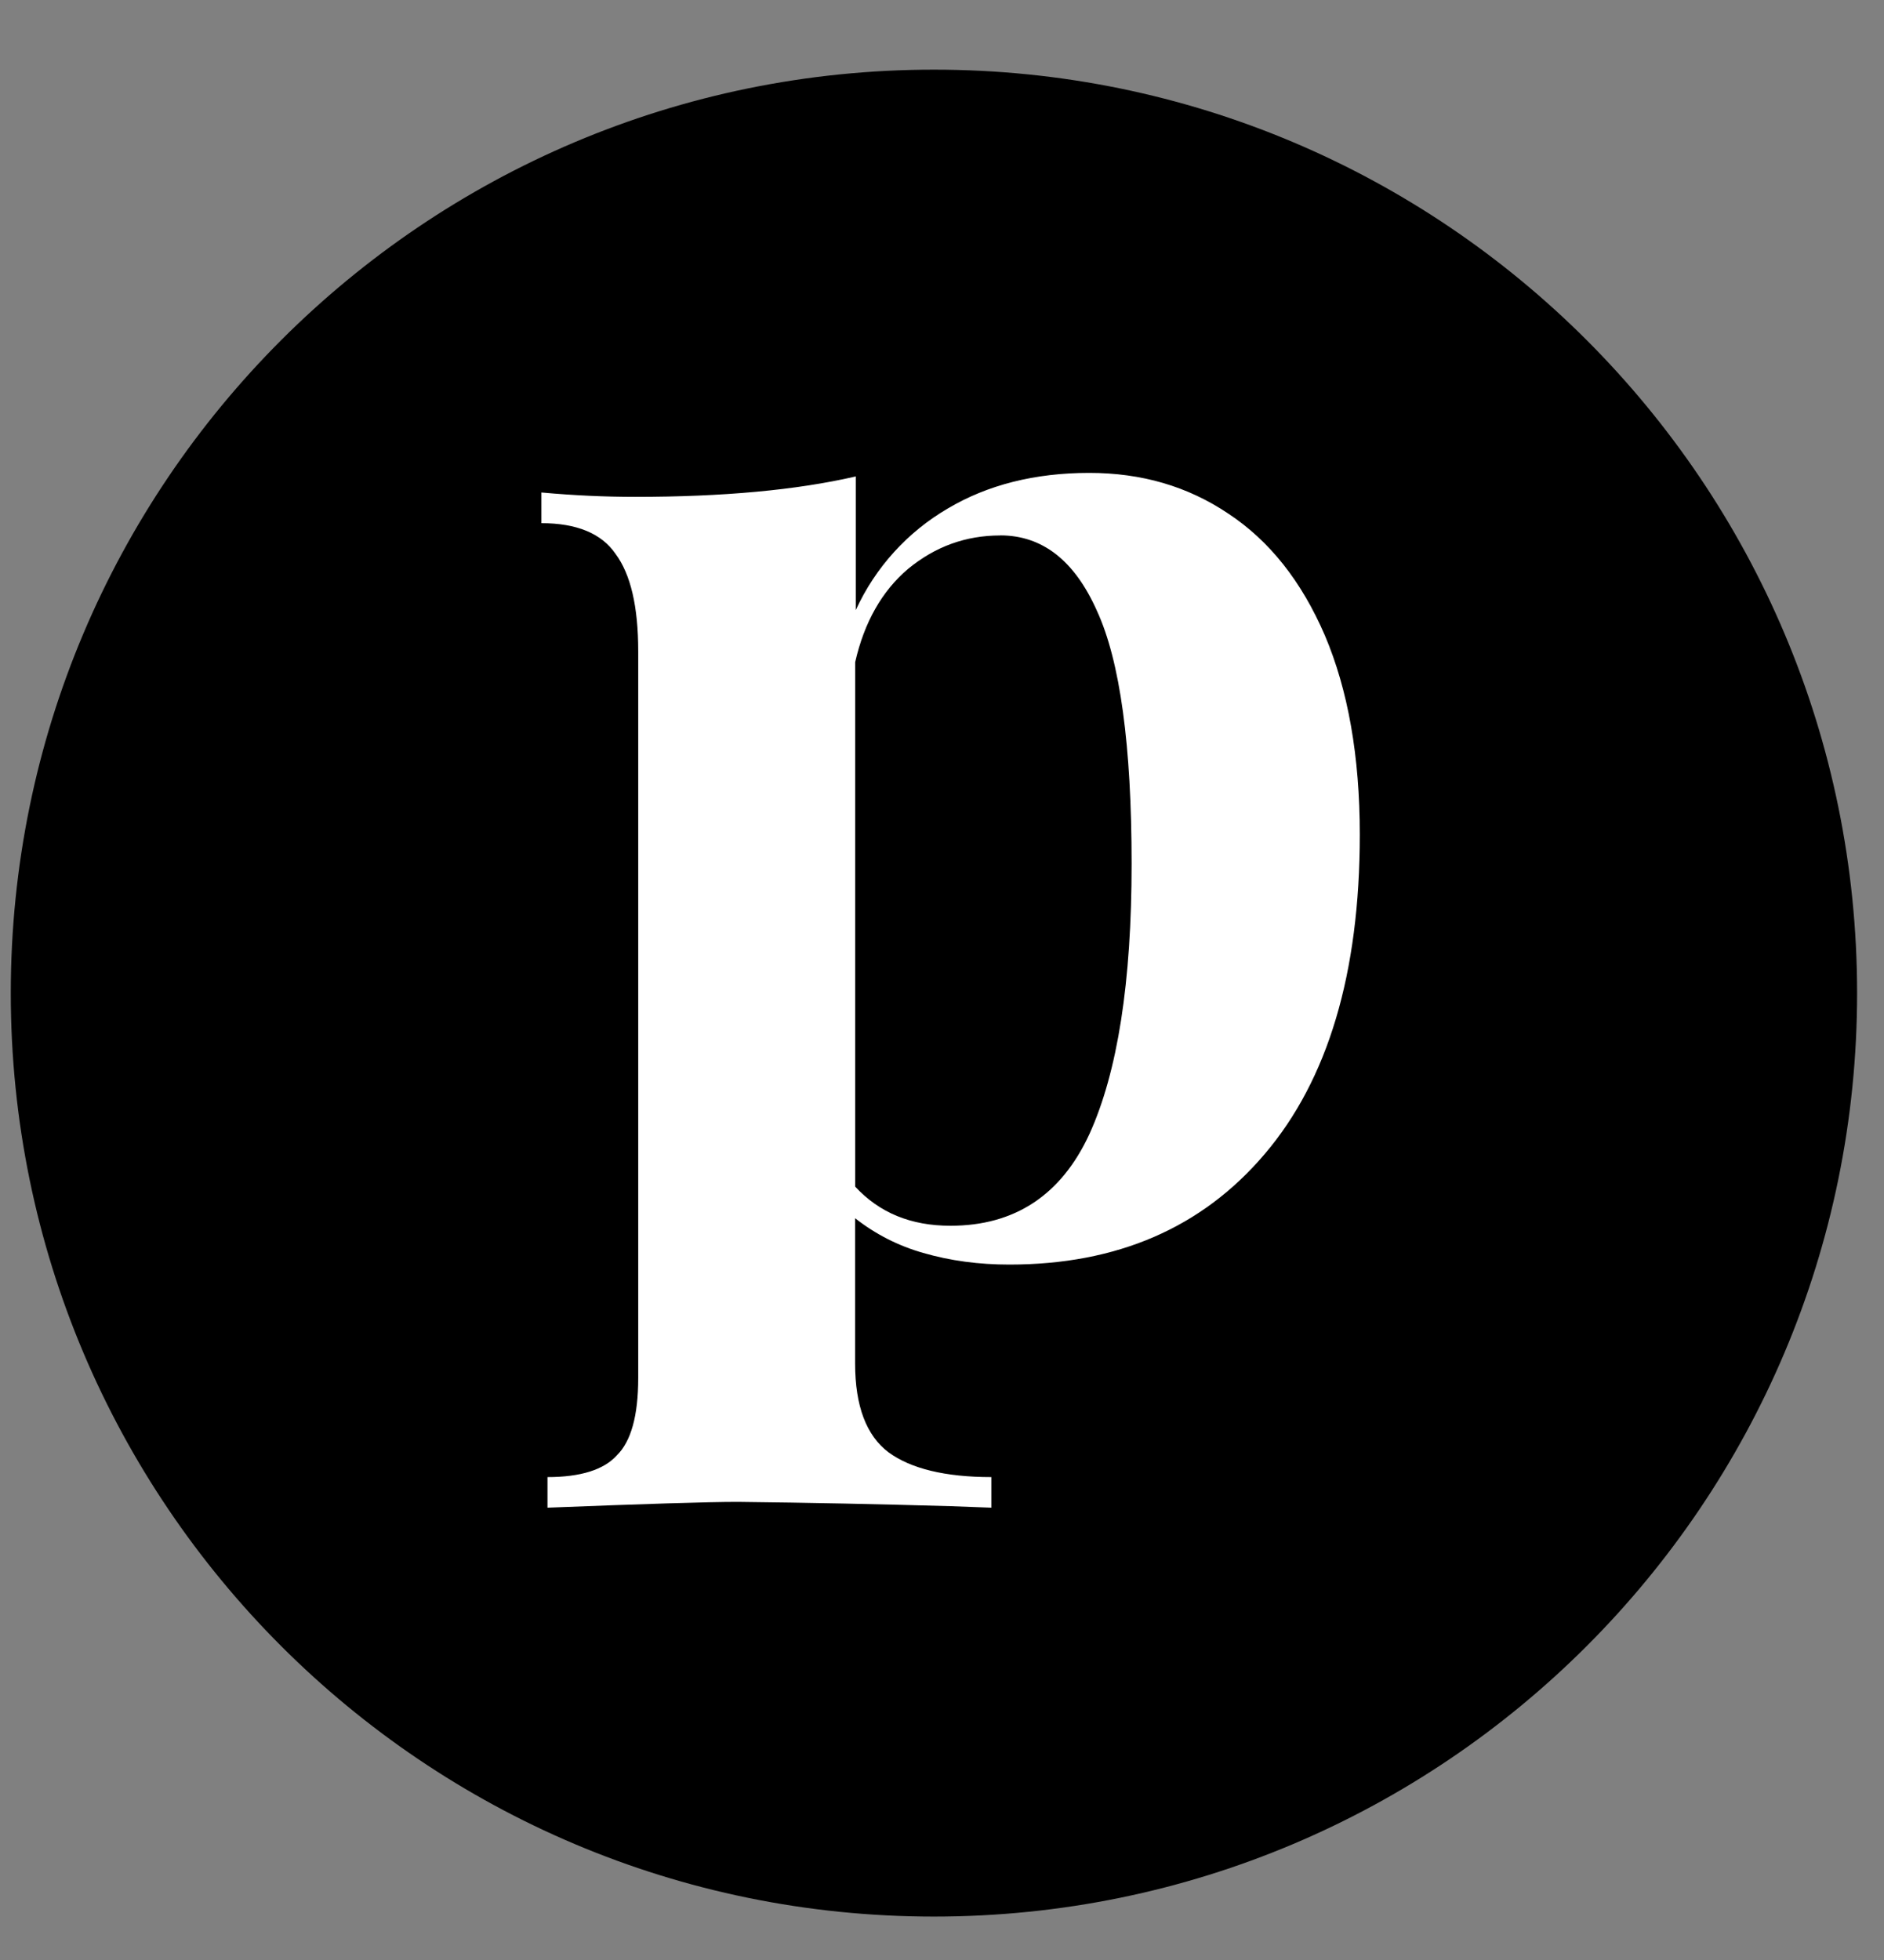 <svg width="25" height="26" viewBox="0 0 25 26" fill="none" xmlns="http://www.w3.org/2000/svg">
<rect x="0" y="0" width="25" height="26" fill="#808080" stroke="none"/>
<path d="M24.643 13.174C24.643 19.939 19.158 25.424 12.393 25.424C5.628 25.424 0.143 19.939 0.143 13.174C0.143 6.409 5.628 0.924 12.393 0.924C19.158 0.924 24.643 6.409 24.643 13.174Z" fill="black"/>
<path d="M13.273 7.103C12.817 7.103 12.41 7.249 12.048 7.548C11.702 7.842 11.468 8.256 11.348 8.783V15.741C11.67 16.089 12.088 16.26 12.612 16.26C13.466 16.26 14.082 15.853 14.456 15.044C14.831 14.219 15.016 13.027 15.016 11.458C15.016 9.89 14.863 8.771 14.557 8.105C14.259 7.435 13.832 7.102 13.272 7.102L13.273 7.103ZM14.453 6.273C15.149 6.273 15.761 6.452 16.297 6.812C16.844 7.172 17.271 7.71 17.581 8.43C17.887 9.15 18.044 10.03 18.044 11.071C18.044 12.911 17.622 14.324 16.78 15.311C15.95 16.287 14.823 16.775 13.393 16.775C12.99 16.775 12.612 16.725 12.249 16.62C11.921 16.527 11.615 16.371 11.347 16.16V18.087C11.347 18.653 11.497 19.044 11.79 19.265C12.084 19.481 12.54 19.594 13.155 19.594V20L12.615 19.98C11.674 19.953 10.732 19.933 9.79 19.923C9.387 19.923 8.545 19.95 7.265 20V19.594C7.704 19.594 8.014 19.497 8.187 19.304C8.372 19.121 8.469 18.784 8.469 18.281V8.639C8.469 8.047 8.369 7.617 8.167 7.346C7.982 7.076 7.651 6.94 7.184 6.94V6.533C7.611 6.572 8.026 6.591 8.429 6.591C9.592 6.591 10.567 6.502 11.356 6.32V8.093C11.615 7.527 12.043 7.056 12.581 6.743C13.104 6.433 13.732 6.273 14.453 6.273Z" fill="white"/>
</svg>
